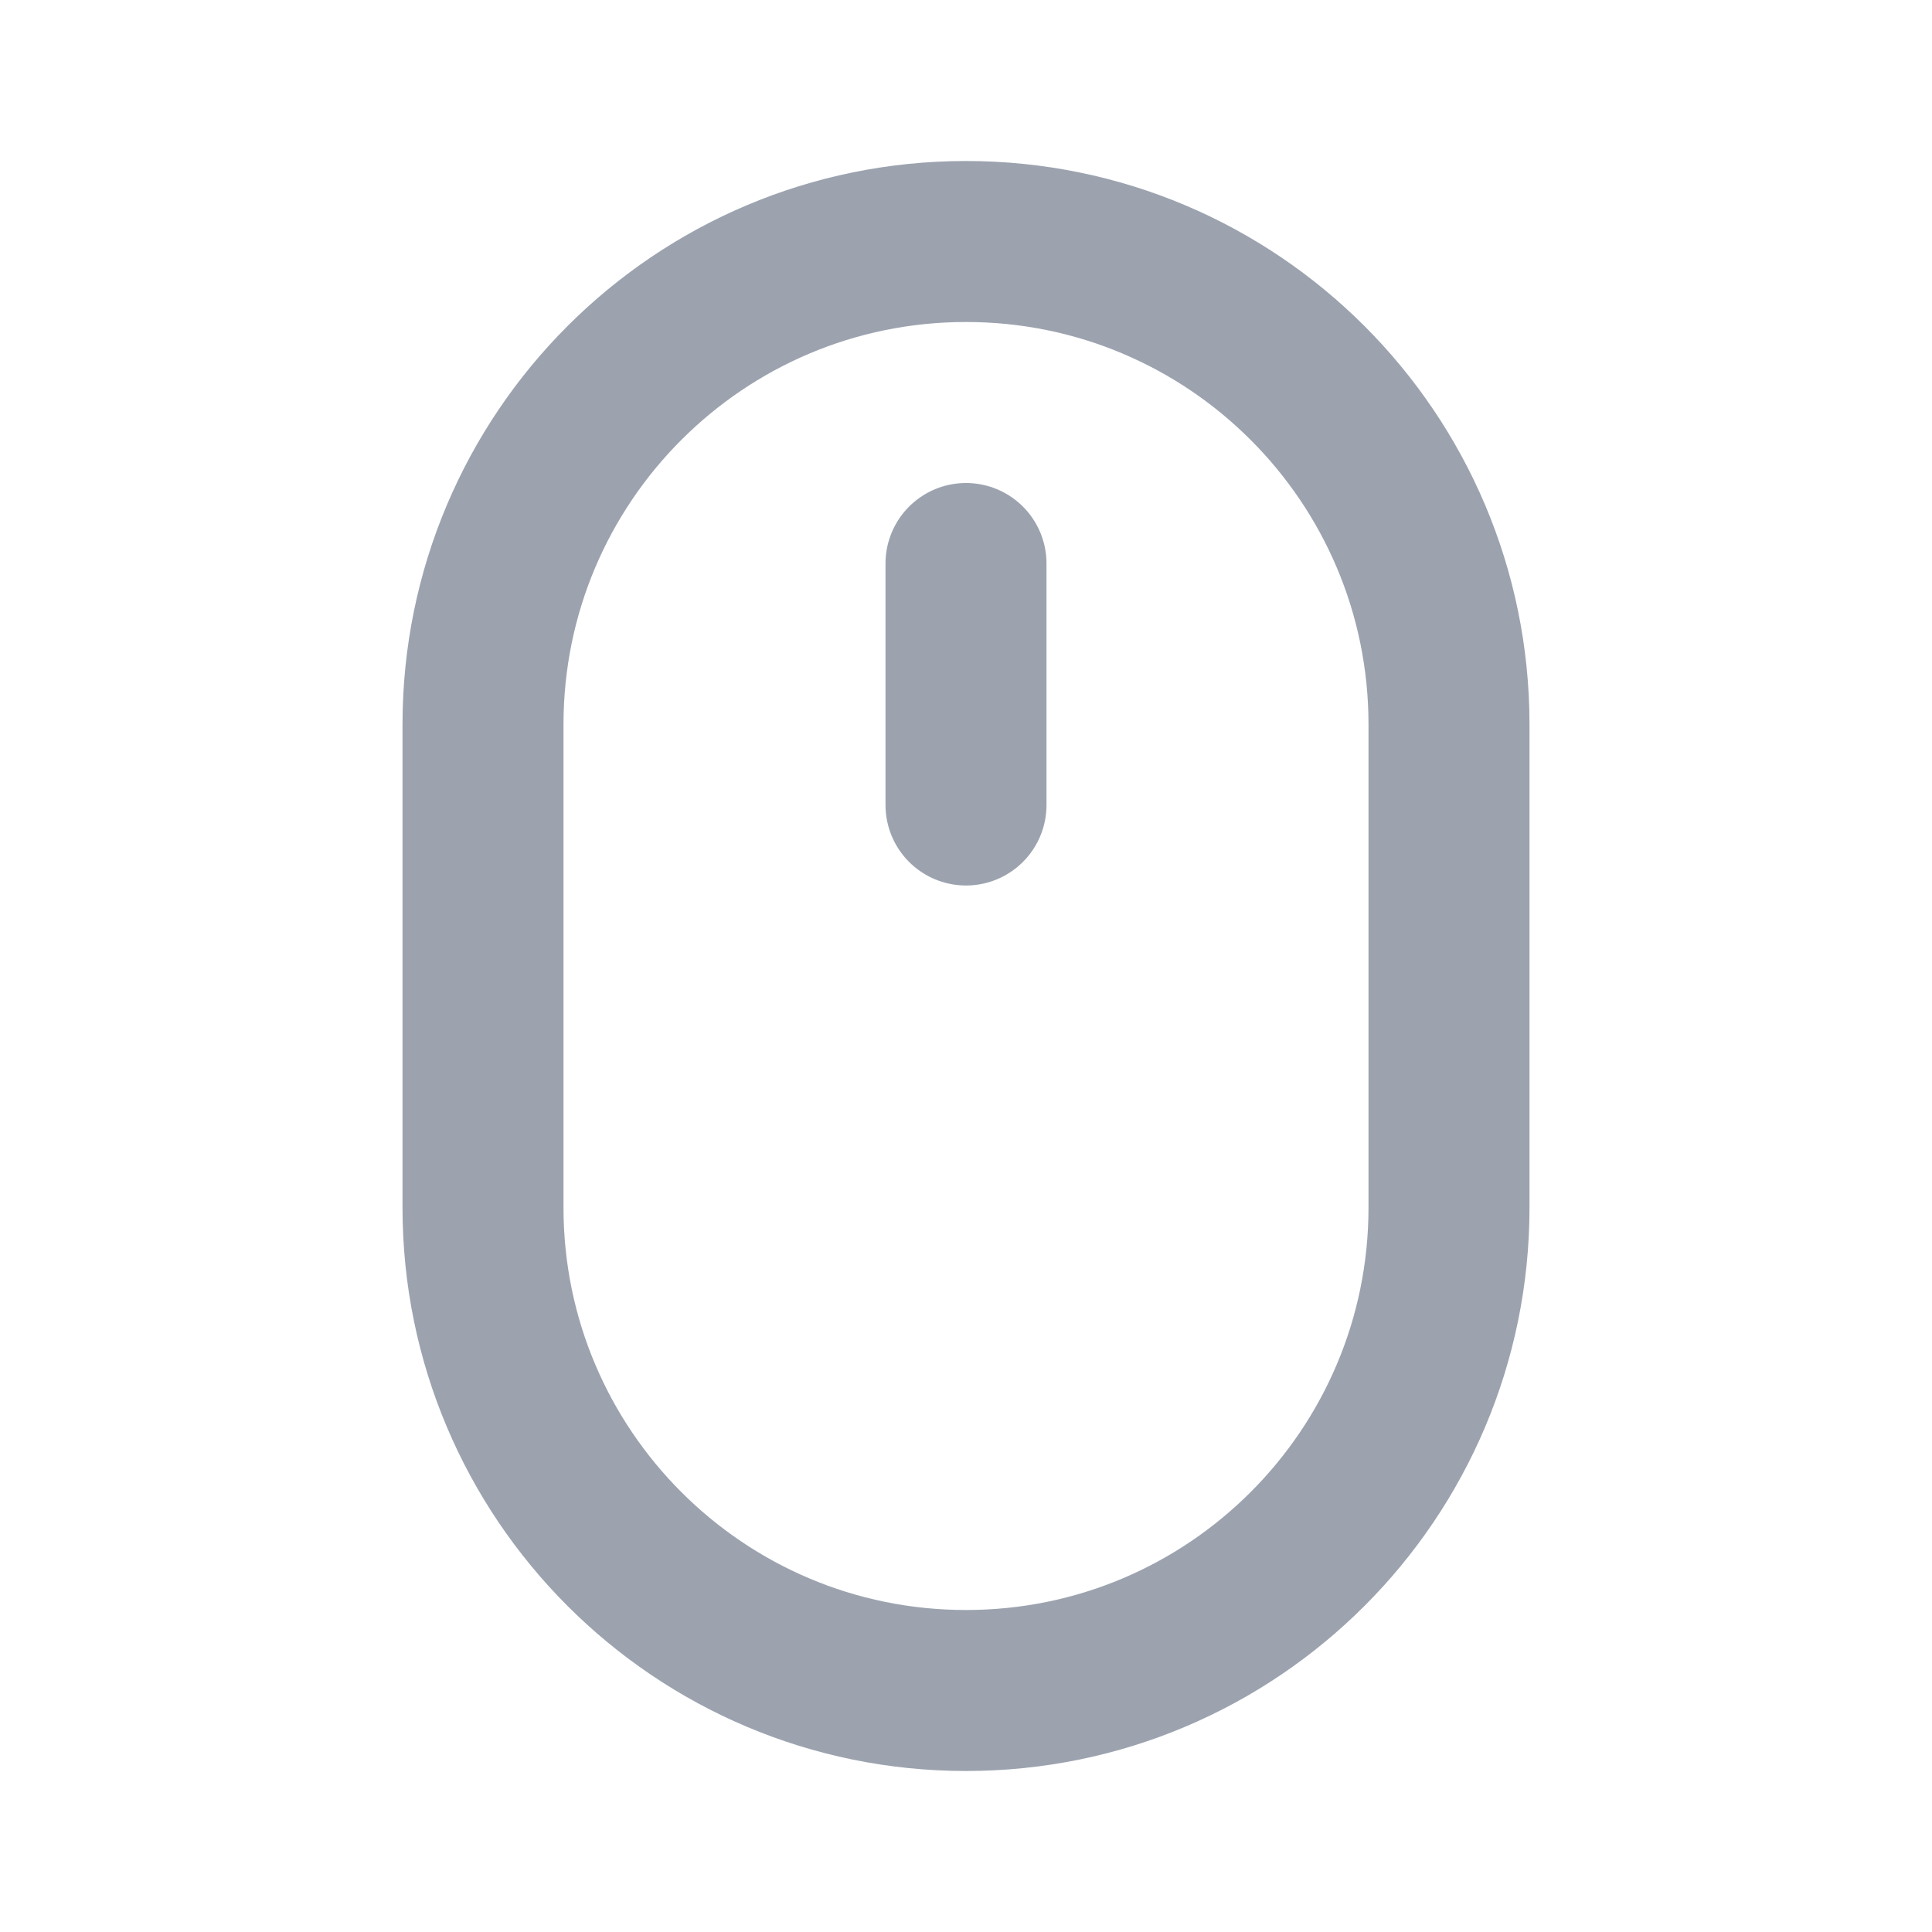 <svg width="24" height="24" viewBox="0 0 24 24" fill="none" xmlns="http://www.w3.org/2000/svg">
<path d="M12 10V7M18 9V15C18 18.314 15.314 21 12 21C8.686 21 6 18.314 6 15V9C6 5.686 8.686 3 12 3C15.314 3 18 5.686 18 9Z" stroke="#9ca3af" stroke-width="2" stroke-linecap="round" stroke-linejoin="round"/>


</svg>
